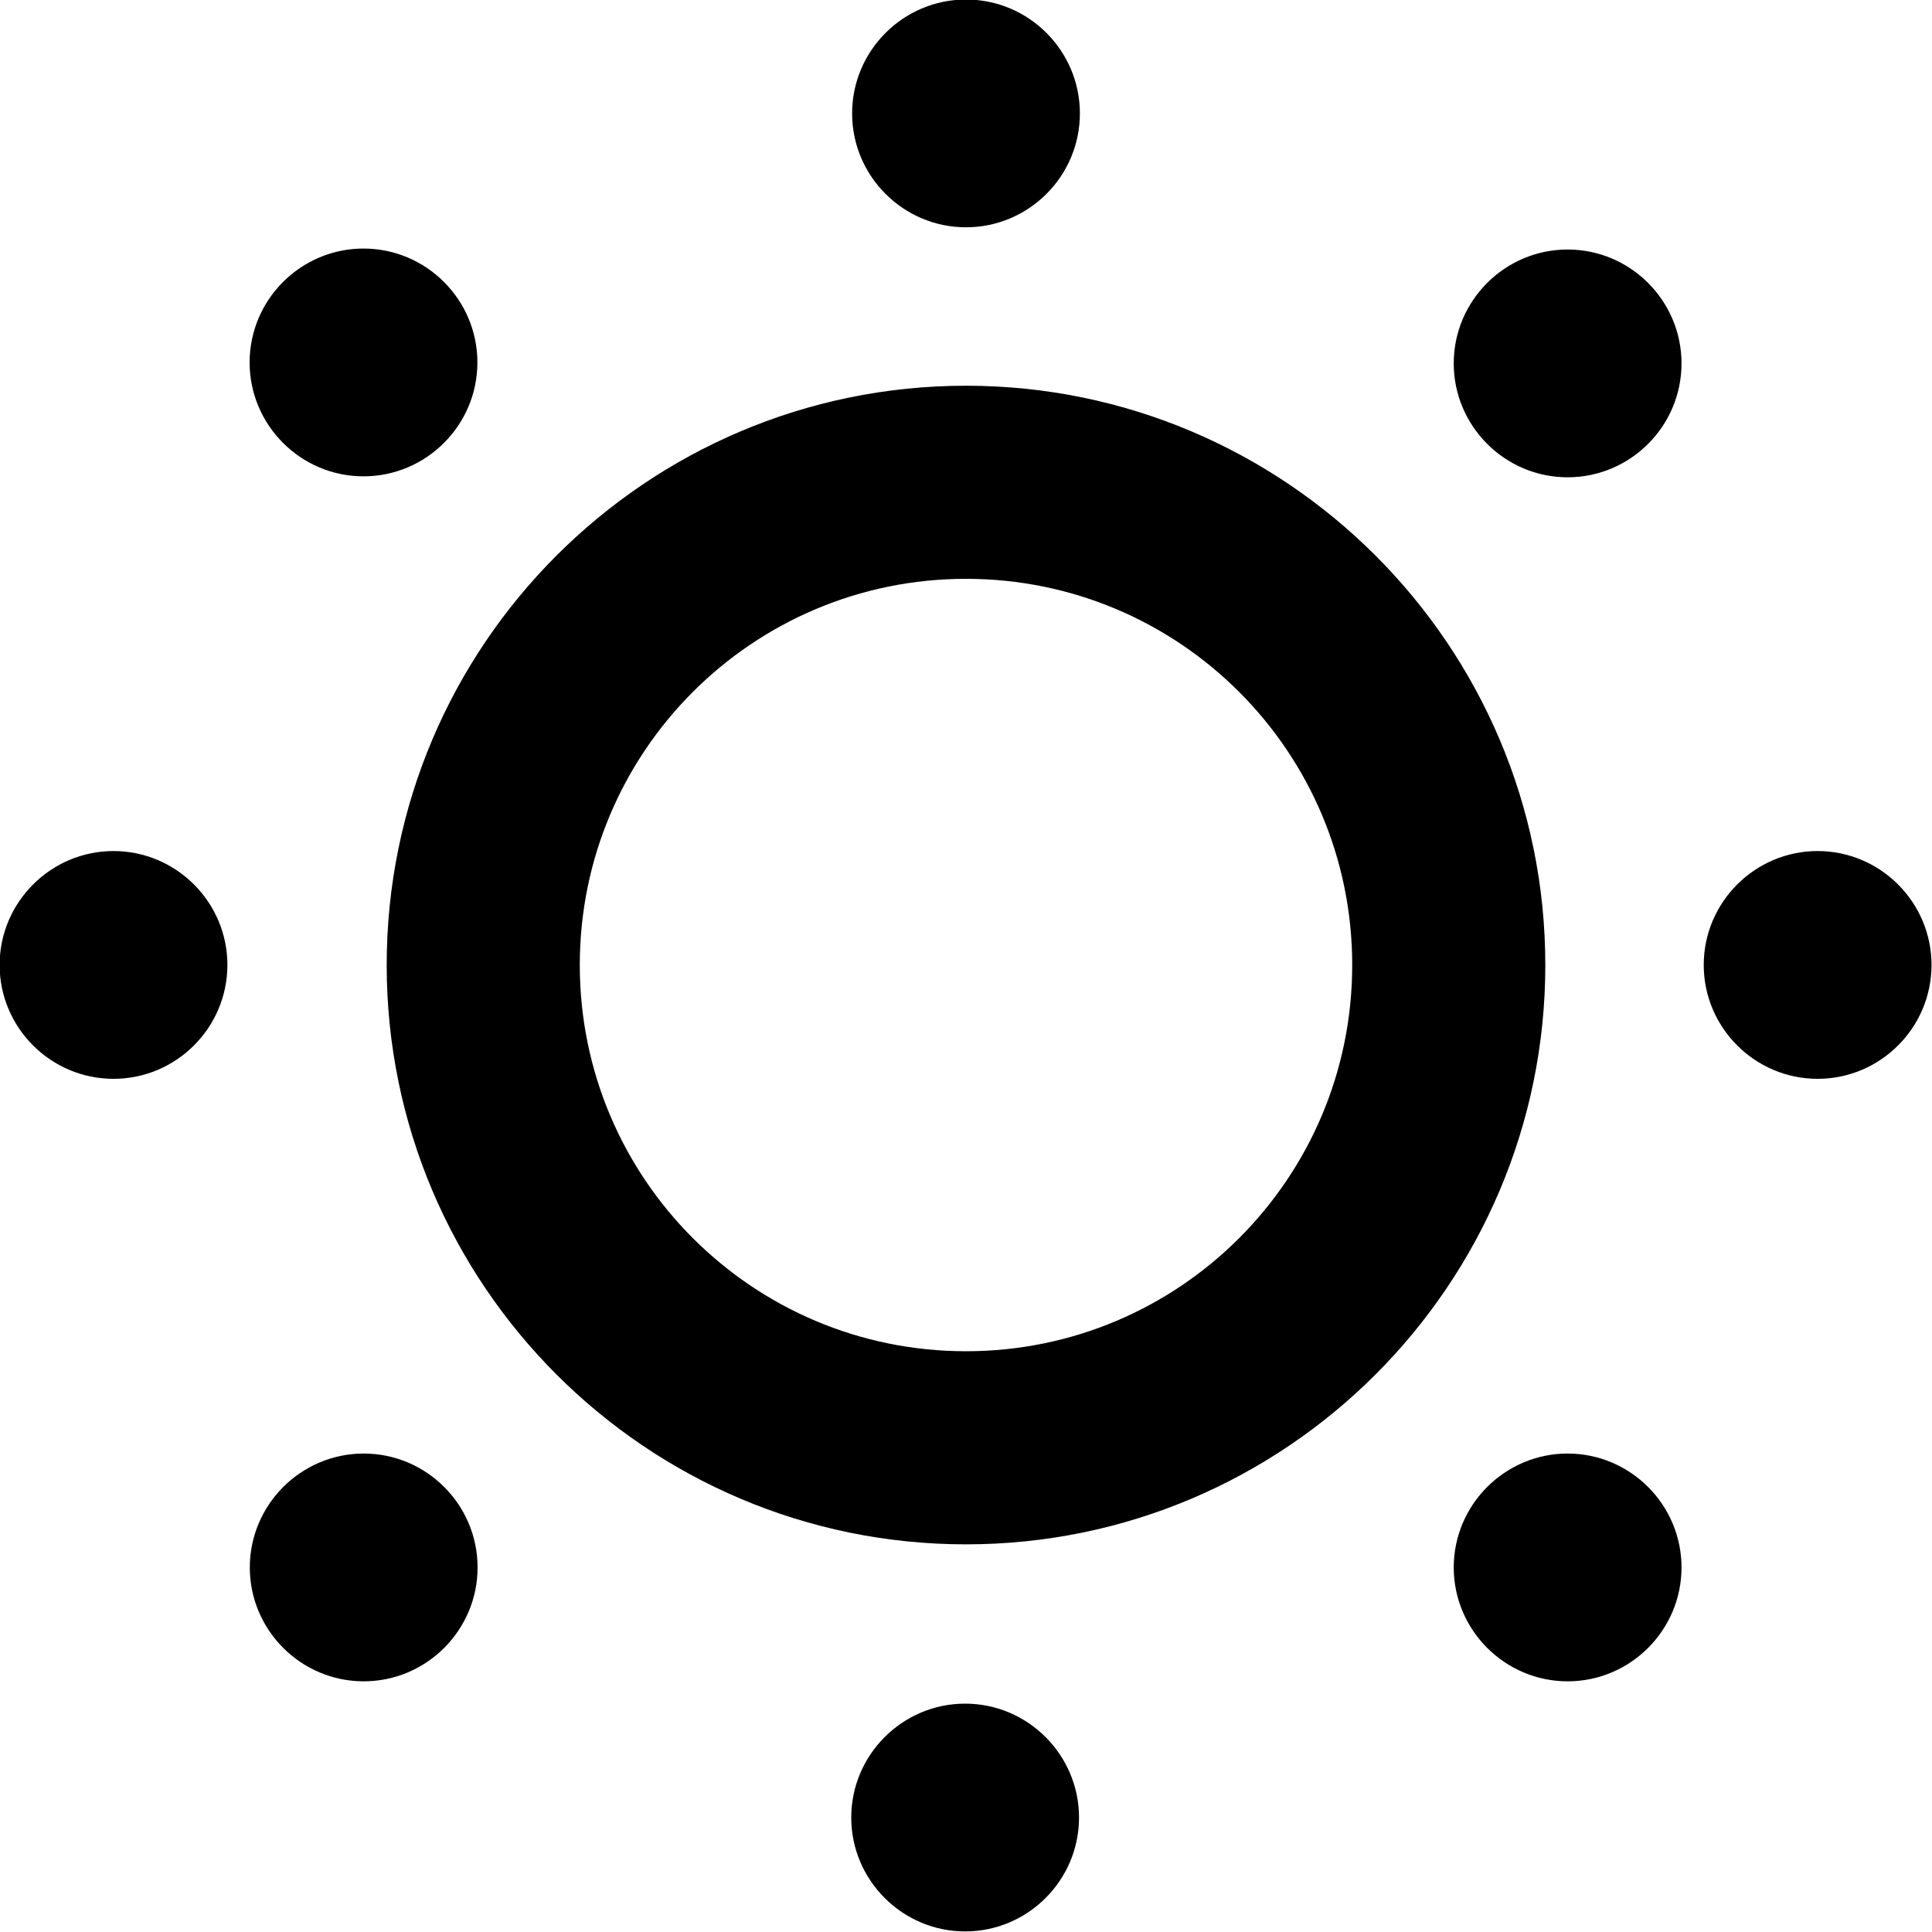 <svg viewBox="0 0 20 20" xmlns="http://www.w3.org/2000/svg"><path d="m10 3.993c-3.308 0-5.997 2.689-5.997 5.997 0 3.308 2.689 5.997 5.997 5.997 3.308 0 5.997-2.689 5.997-5.997 0-3.308-2.689-5.997-5.997-5.997zm0 9.995c-2.209 0-3.998-1.789-3.998-3.998 0-2.209 1.789-3.998 3.998-3.998 2.209 0 3.998 1.789 3.998 3.998 0 2.209-1.789 3.998-3.998 3.998zm-1.179-12.814c0-.65.53-1.179 1.179-1.179.65 0 1.179.53 1.179 1.179 0 .65-.53 1.179-1.179 1.179-.65 0-1.179-.53-1.179-1.179zm2.349 17.641c0 .65-.53 1.179-1.179 1.179s-1.179-.53-1.179-1.179.53-1.179 1.179-1.179 1.179.53 1.179 1.179zm-8.816-8.826c0 .65-.53 1.179-1.179 1.179-.65 0-1.179-.53-1.179-1.179s.53-1.179 1.179-1.179c.65 0 1.179.53 1.179 1.179zm17.641 0c0 .65-.53 1.179-1.179 1.179s-1.179-.53-1.179-1.179.53-1.179 1.179-1.179 1.179.53 1.179 1.179zm-17.411-6.237c0-.65.53-1.179 1.179-1.179.65 0 1.179.53 1.179 1.179 0 .65-.53 1.179-1.179 1.179-.65 0-1.179-.53-1.179-1.179zm14.823 12.474c0 .65-.53 1.179-1.179 1.179s-1.179-.53-1.179-1.179.53-1.179 1.179-1.179 1.179.53 1.179 1.179zm-1.179-13.643c.65 0 1.179.53 1.179 1.179 0 .65-.53 1.179-1.179 1.179s-1.179-.53-1.179-1.179c0-.65.53-1.179 1.179-1.179zm-11.284 13.643c0 .65-.53 1.179-1.179 1.179-.65 0-1.179-.53-1.179-1.179s.53-1.179 1.179-1.179c.65 0 1.179.53 1.179 1.179z" fill="currentColor"/></svg>